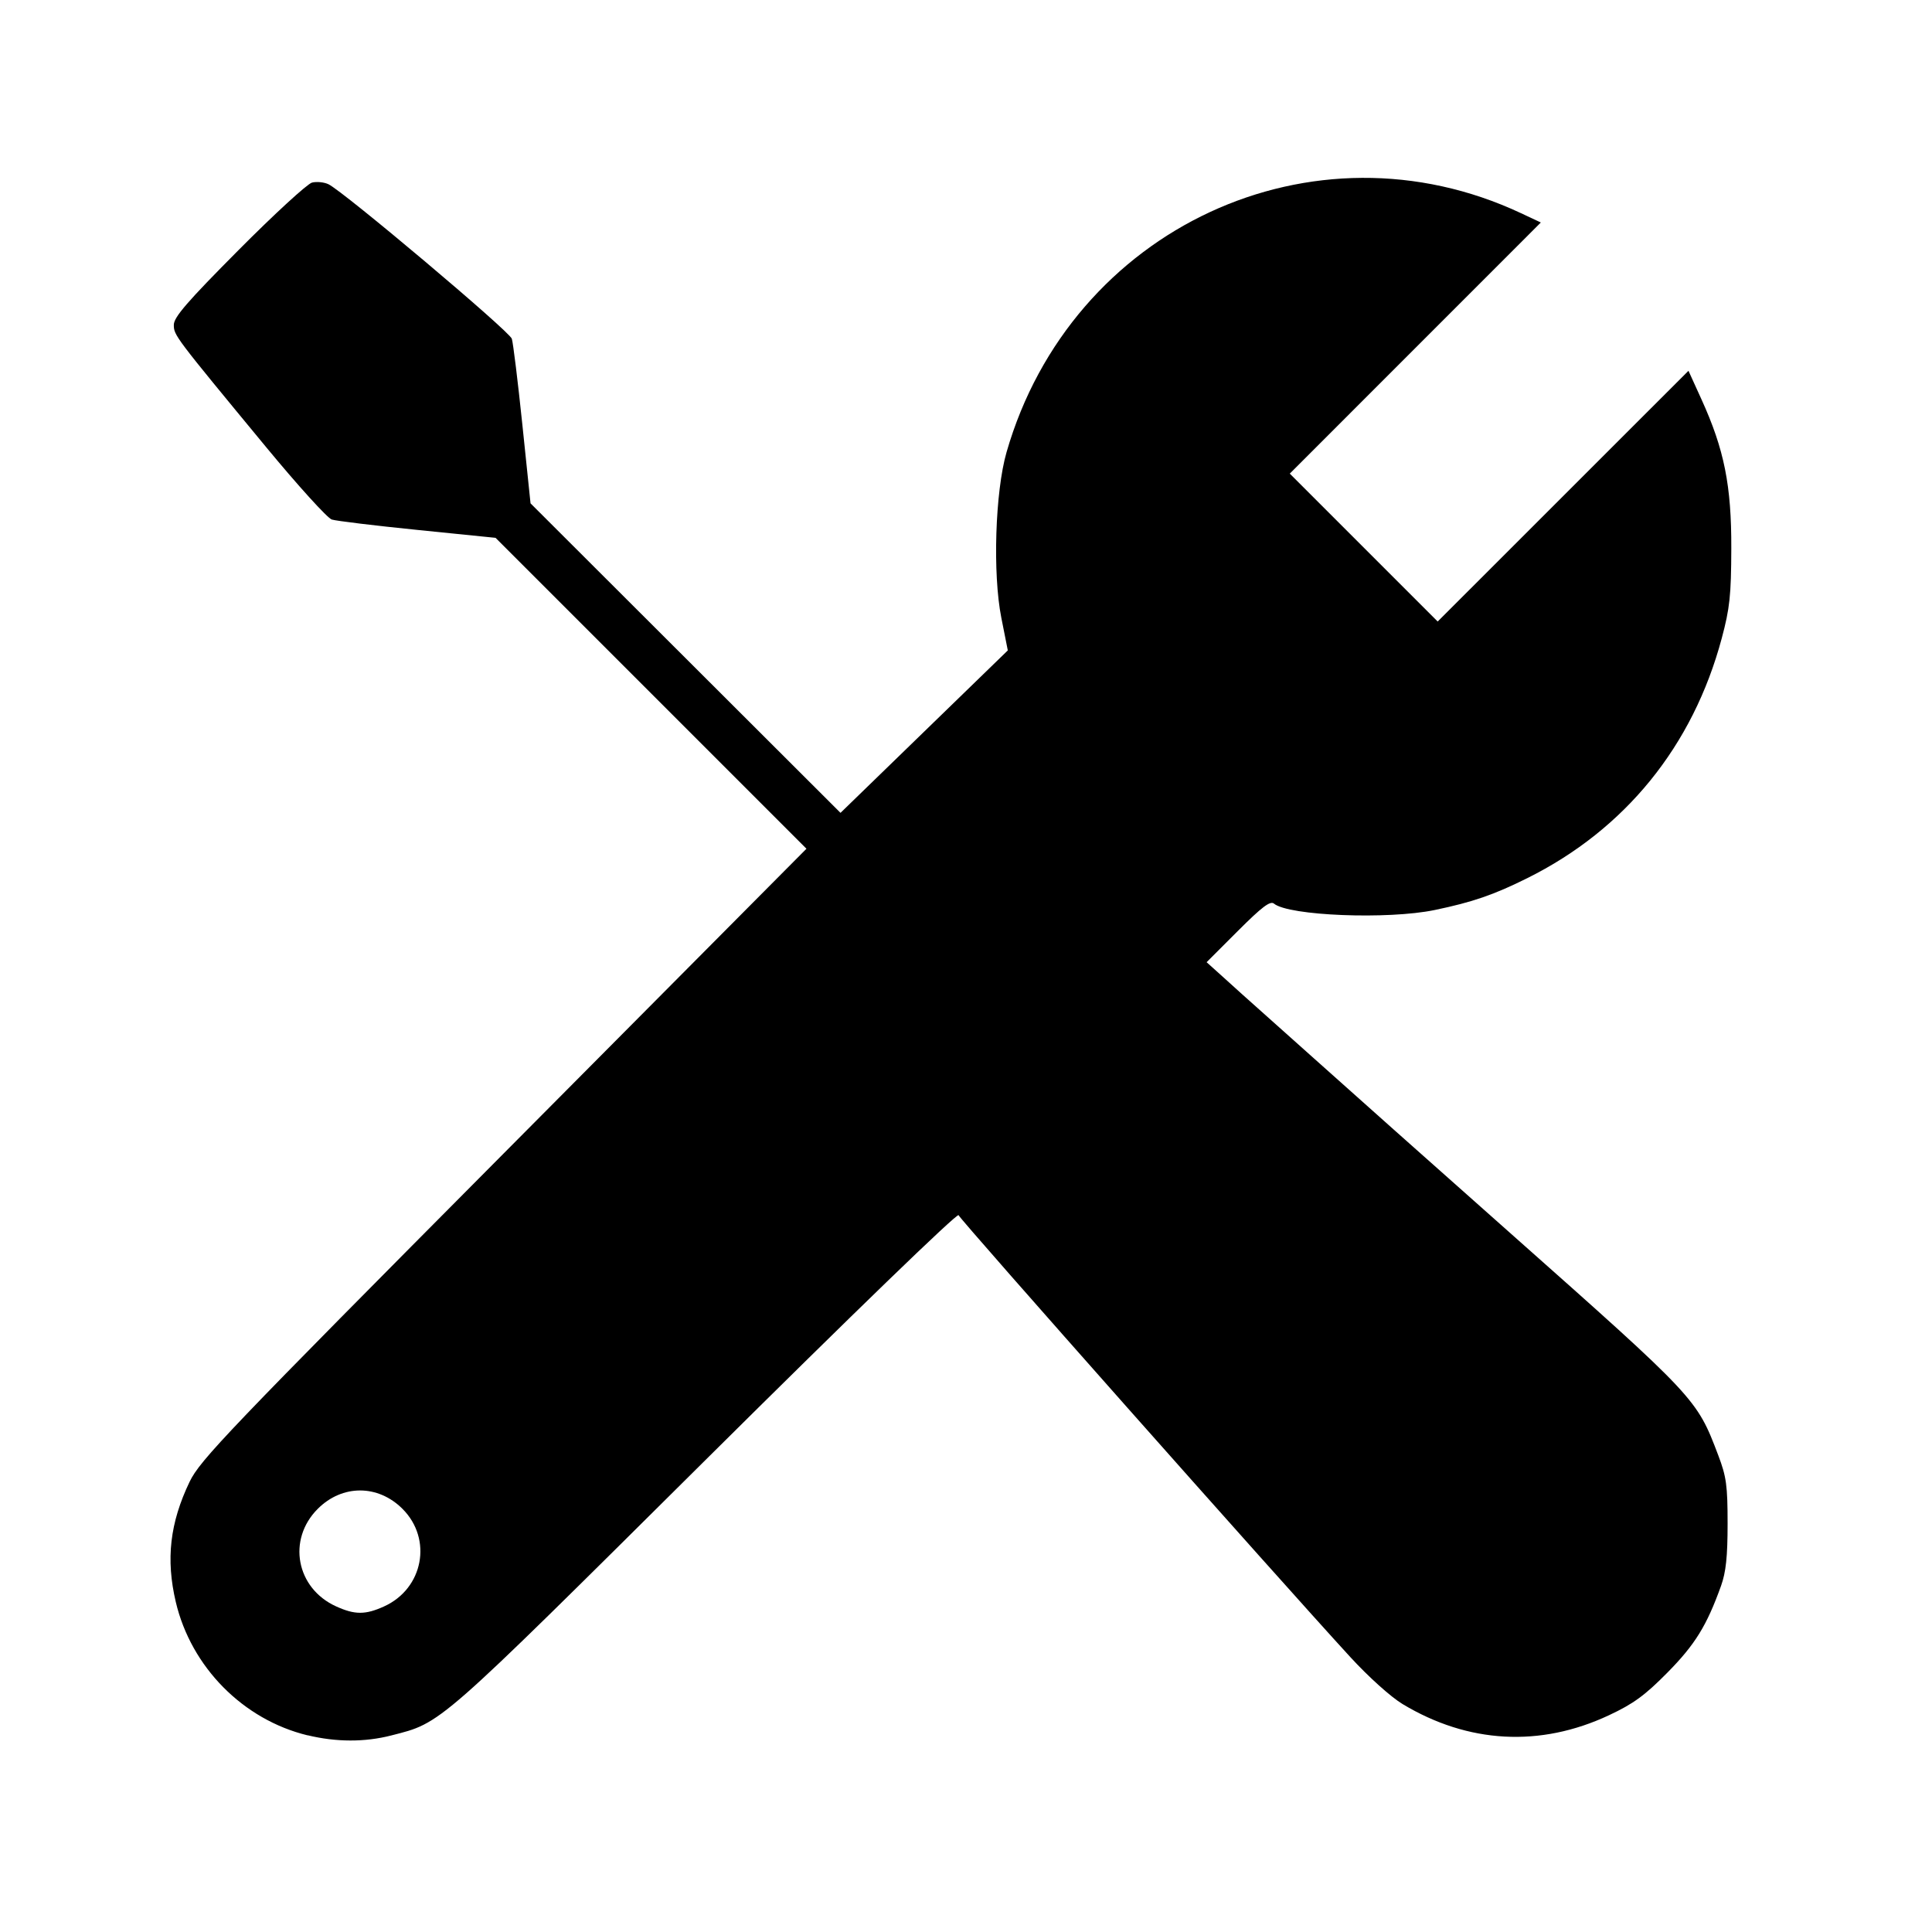 <?xml version="1.0" encoding="UTF-8" standalone="no"?>
<!-- Created with Inkscape (http://www.inkscape.org/) -->

<svg
   width="400"
   height="400"
   viewBox="0 0 105.833 105.833"
   version="1.1"
   id="svg1"
   xml:space="preserve"
   inkscape:version="1.4 (86a8ad7, 2024-10-11)"
   sodipodi:docname="tools.svg"
   xmlns:inkscape="http://www.inkscape.org/namespaces/inkscape"
   xmlns:sodipodi="http://sodipodi.sourceforge.net/DTD/sodipodi-0.dtd"
   xmlns="http://www.w3.org/2000/svg"
   xmlns:svg="http://www.w3.org/2000/svg"><sodipodi:namedview
     id="namedview1"
     pagecolor="#ffffff"
     bordercolor="#111111"
     borderopacity="1"
     inkscape:showpageshadow="0"
     inkscape:pageopacity="0"
     inkscape:pagecheckerboard="1"
     inkscape:deskcolor="#d1d1d1"
     inkscape:document-units="mm"
     inkscape:zoom="1.5322671"
     inkscape:cx="247.67222"
     inkscape:cy="220.58817"
     inkscape:window-width="1920"
     inkscape:window-height="1115"
     inkscape:window-x="-9"
     inkscape:window-y="-9"
     inkscape:window-maximized="1"
     inkscape:current-layer="layer1" /><defs
     id="defs1" /><g
     inkscape:label="Layer 1"
     inkscape:groupmode="layer"
     id="layer1"><path
       style="fill:#000000"
       d="M 16.852,95.061 C 13.322,94.206 10.471,91.322 9.63,87.756 9.078,85.412 9.306,83.425 10.386,81.171 10.955,79.984 12.456,78.415 27.593,63.182 L 44.177,46.493 35.662,37.977 27.146,29.462 22.878,29.03 c -2.347,-0.237 -4.464,-0.494 -4.703,-0.57 -0.239,-0.076 -1.863,-1.866 -3.607,-3.979 -5.016,-6.074 -5.046,-6.114 -5.046,-6.687 0,-0.419 0.743,-1.277 3.552,-4.102 1.953,-1.965 3.761,-3.625 4.017,-3.69 0.256,-0.064 0.661,-0.024 0.9,0.09 0.824,0.392 9.915,8.052 10.046,8.465 0.072,0.227 0.332,2.348 0.578,4.714 l 0.447,4.302 8.49,8.477 8.49,8.477 4.582,-4.449 4.582,-4.449 -0.355,-1.79 c -0.479,-2.414 -0.337,-6.904 0.286,-9.067 C 58.673,12.487 71.937,6.331 83.331,11.684 l 1.074,0.504 -6.876,6.878 -6.876,6.878 4.051,4.051 4.051,4.051 6.869,-6.867 6.869,-6.867 0.712,1.565 c 1.248,2.743 1.645,4.724 1.634,8.168 -0.008,2.575 -0.083,3.275 -0.525,4.926 -1.579,5.896 -5.286,10.466 -10.657,13.137 -1.834,0.912 -2.994,1.311 -5.066,1.742 -2.562,0.533 -7.996,0.317 -8.804,-0.35 -0.203,-0.167 -0.657,0.176 -1.977,1.496 l -1.713,1.713 0.859,0.773 c 0.472,0.425 0.957,0.863 1.076,0.973 0.12,0.11 1.883,1.685 3.919,3.5 2.036,1.815 4.017,3.582 4.402,3.927 0.385,0.345 3.267,2.905 6.403,5.688 10.178,9.031 10.189,9.042 11.368,12.149 0.446,1.175 0.512,1.658 0.512,3.75 -2.03e-4,1.804 -0.09,2.65 -0.359,3.402 -0.784,2.184 -1.425,3.221 -2.94,4.755 -1.233,1.249 -1.863,1.708 -3.207,2.337 -3.763,1.763 -7.704,1.548 -11.295,-0.614 -0.643,-0.387 -1.867,-1.487 -2.867,-2.577 -4.006,-4.366 -21.376,-23.96 -21.458,-24.205 -0.052,-0.156 -5.782,5.387 -13.886,13.433 -14.8,14.695 -14.41,14.353 -17.191,15.067 -1.449,0.372 -3.016,0.368 -4.583,-0.011 z m 4.191,-7.065 c 2.148,-0.976 2.66,-3.688 1.007,-5.341 -1.344,-1.344 -3.301,-1.345 -4.644,-0.002 -1.685,1.685 -1.184,4.349 1.005,5.343 1.028,0.467 1.605,0.467 2.633,0 z"
       id="path1" /></g></svg>
